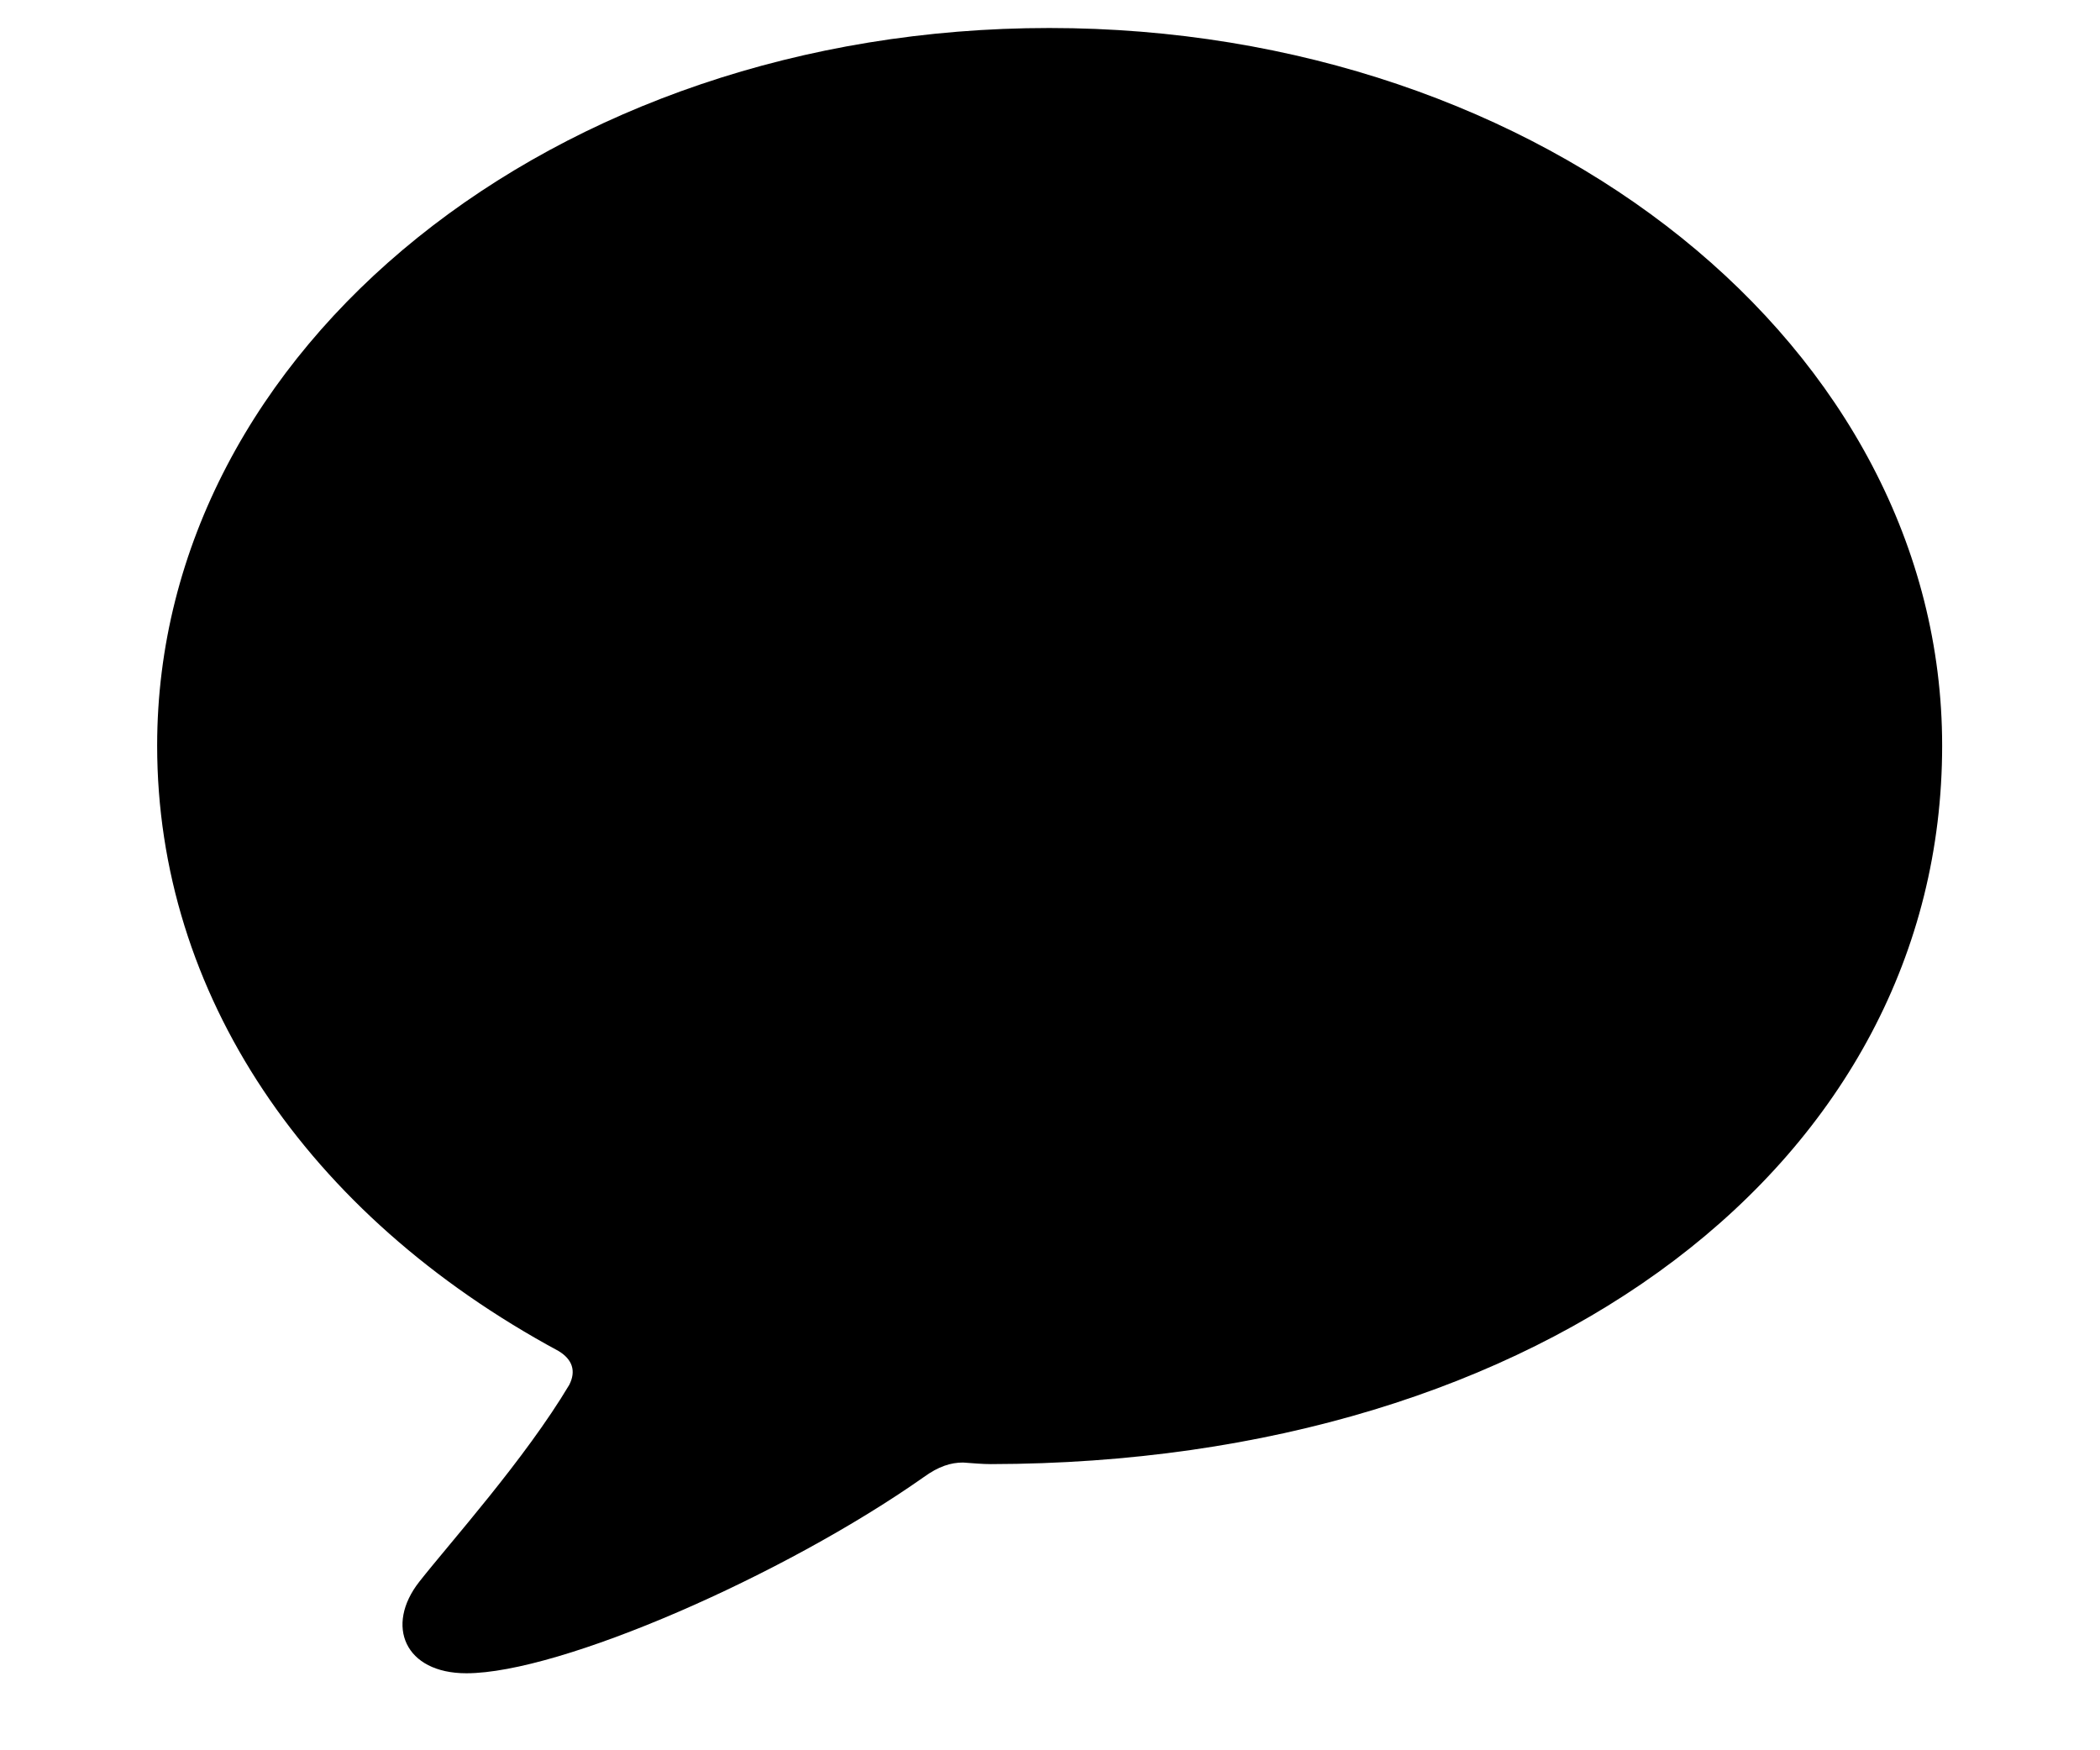 <svg width="12" height="10" viewBox="0 0 12 10" fill="none" xmlns="http://www.w3.org/2000/svg">
<path d="M2.665 9.56C3.201 9.56 4.479 9.002 5.279 8.439C5.363 8.378 5.433 8.356 5.503 8.356C5.561 8.36 5.613 8.365 5.662 8.365C8.83 8.36 11.098 6.633 11.098 4.26C11.098 1.988 8.826 0.16 5.996 0.16C3.166 0.16 0.898 1.988 0.898 4.26C0.898 5.675 1.75 6.941 3.192 7.719C3.271 7.767 3.293 7.833 3.253 7.912C2.999 8.338 2.572 8.813 2.396 9.037C2.199 9.288 2.313 9.56 2.665 9.56Z" fill="black"/>
</svg>
